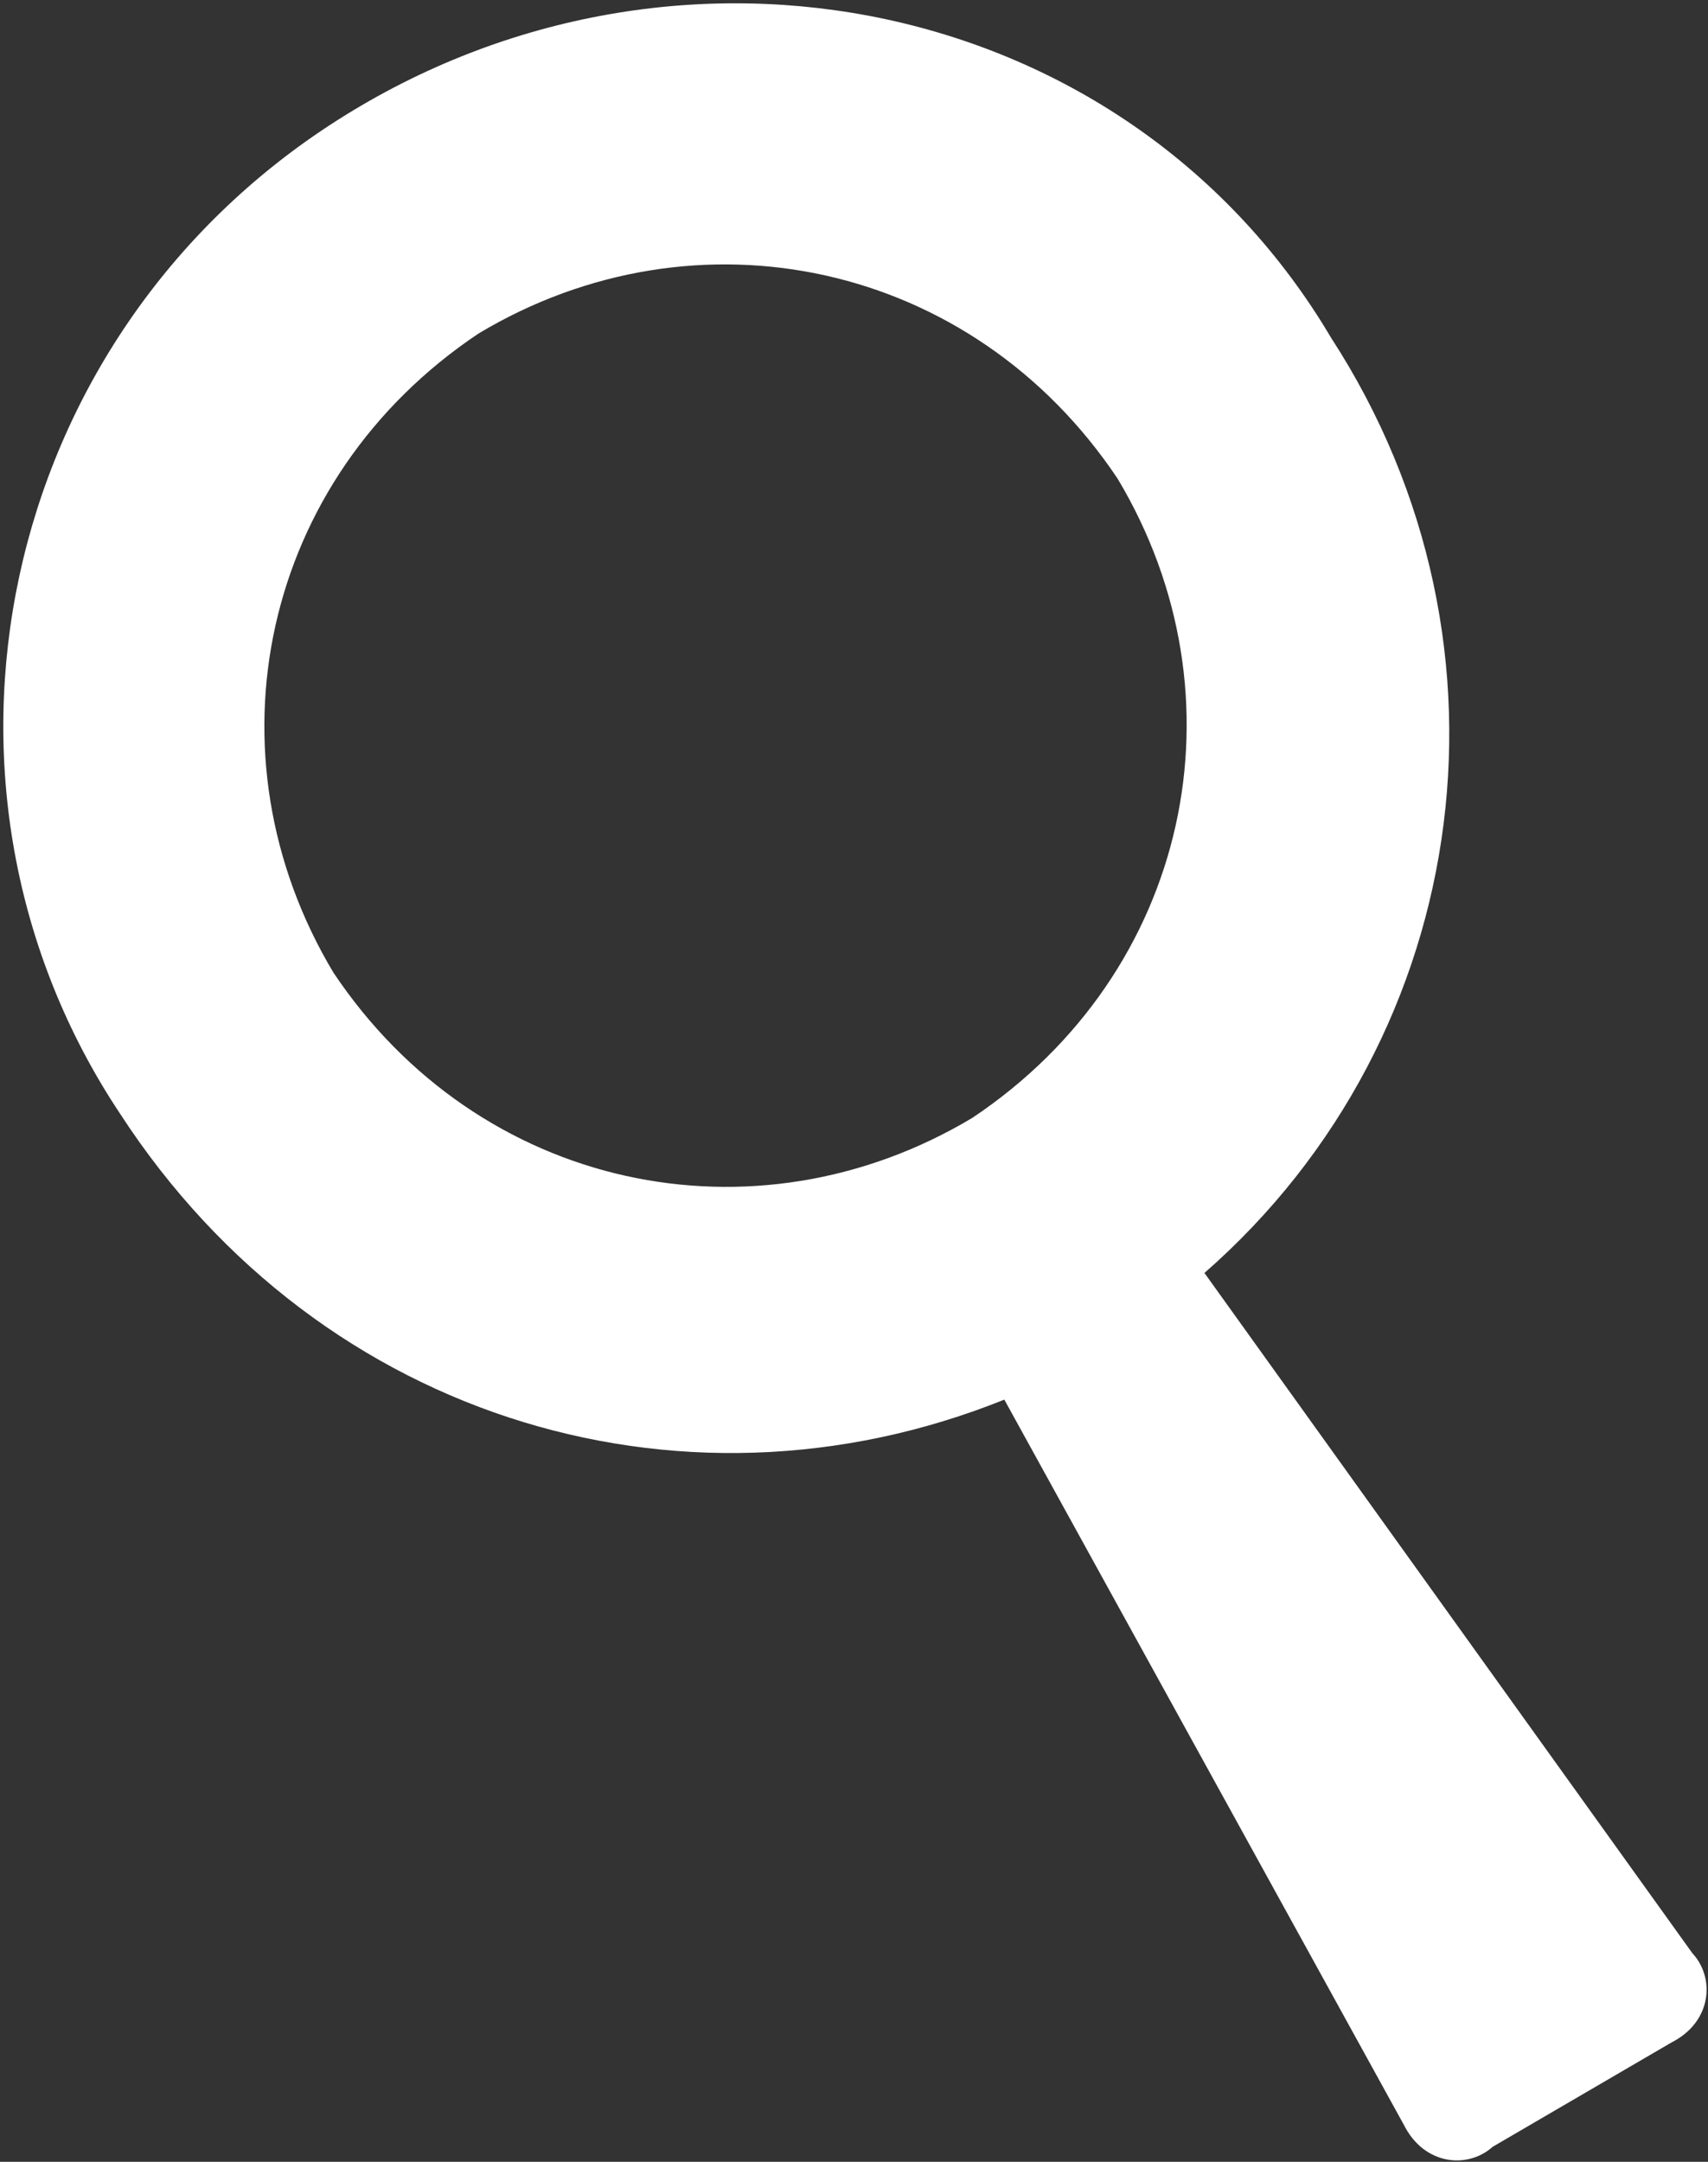 <?xml version="1.0" encoding="utf-8"?><!DOCTYPE svg PUBLIC "-//W3C//DTD SVG 1.1//EN" "http://www.w3.org/Graphics/SVG/1.1/DTD/svg11.dtd"><svg xmlns="http://www.w3.org/2000/svg" width="11.3" height="14.3" viewBox="0 0 11.3 14.3"><rect x="0" y="0" width="11.3" height="14.3" fill="#333333" stroke="none"/><path fill="#fff" stroke="#fff" stroke-width=".25" stroke-miterlimit="10" d="M11.1 13L7.8 8.4c1.8-1.5 2.2-4.1.9-6.1C7.4.1 4.5-.5 2.3.9S-.5 5.2.9 7.3c1.3 2 3.7 2.7 5.8 1.8L9.4 14c.1.2.3.2.4.1l1.2-.7c.2-.1.2-.3.1-.4M6.5 7.5c-1.5.9-3.4.5-4.4-1-.9-1.5-.5-3.4 1-4.4 1.5-.9 3.4-.5 4.4 1 .9 1.5.5 3.4-1 4.4"/></svg>